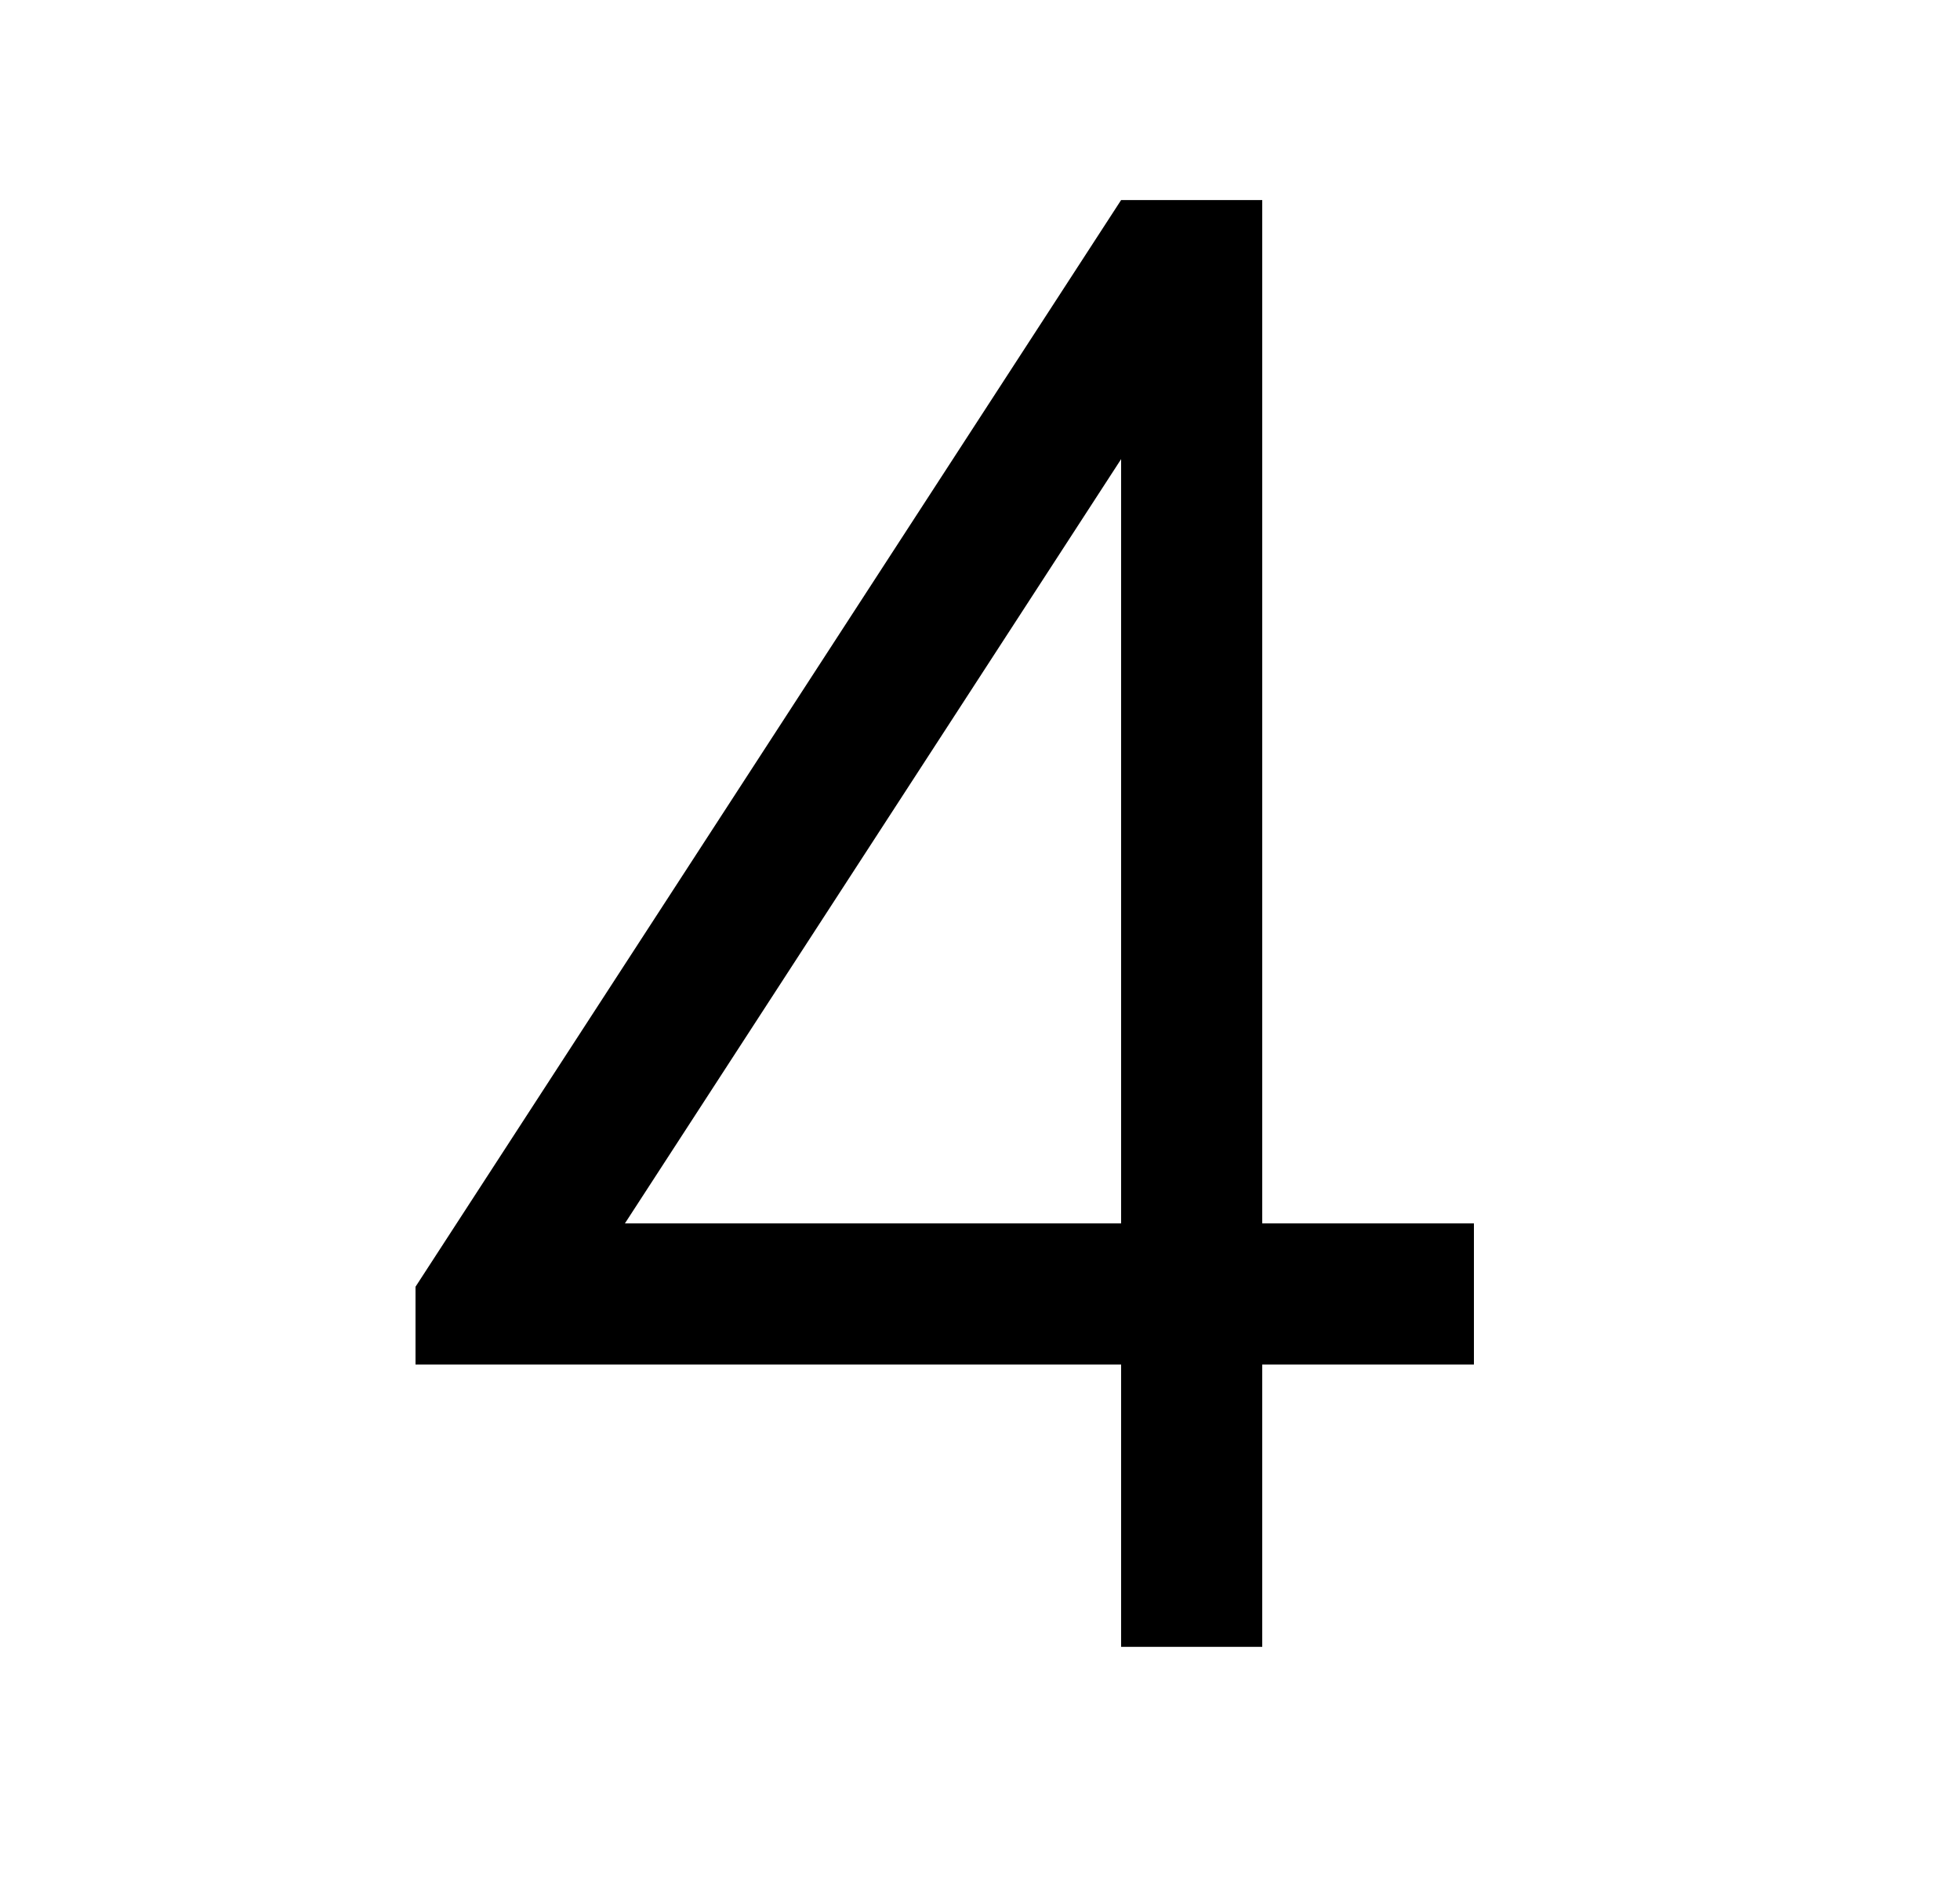 <svg width="25" height="24" viewBox="0 0 25 24" fill="none" xmlns="http://www.w3.org/2000/svg">
<path d="M16.1 2.551V15.601H18.8V17.401H16.1V21.001H14.3V17.401H5.3V16.409L14.3 2.551H16.1ZM14.3 15.601V5.855L7.971 15.601H14.3Z" fill="#0A0D14" style="fill:#0A0D14;fill:color(display-p3 0.039 0.051 0.078);fill-opacity:1;"/>
</svg>
